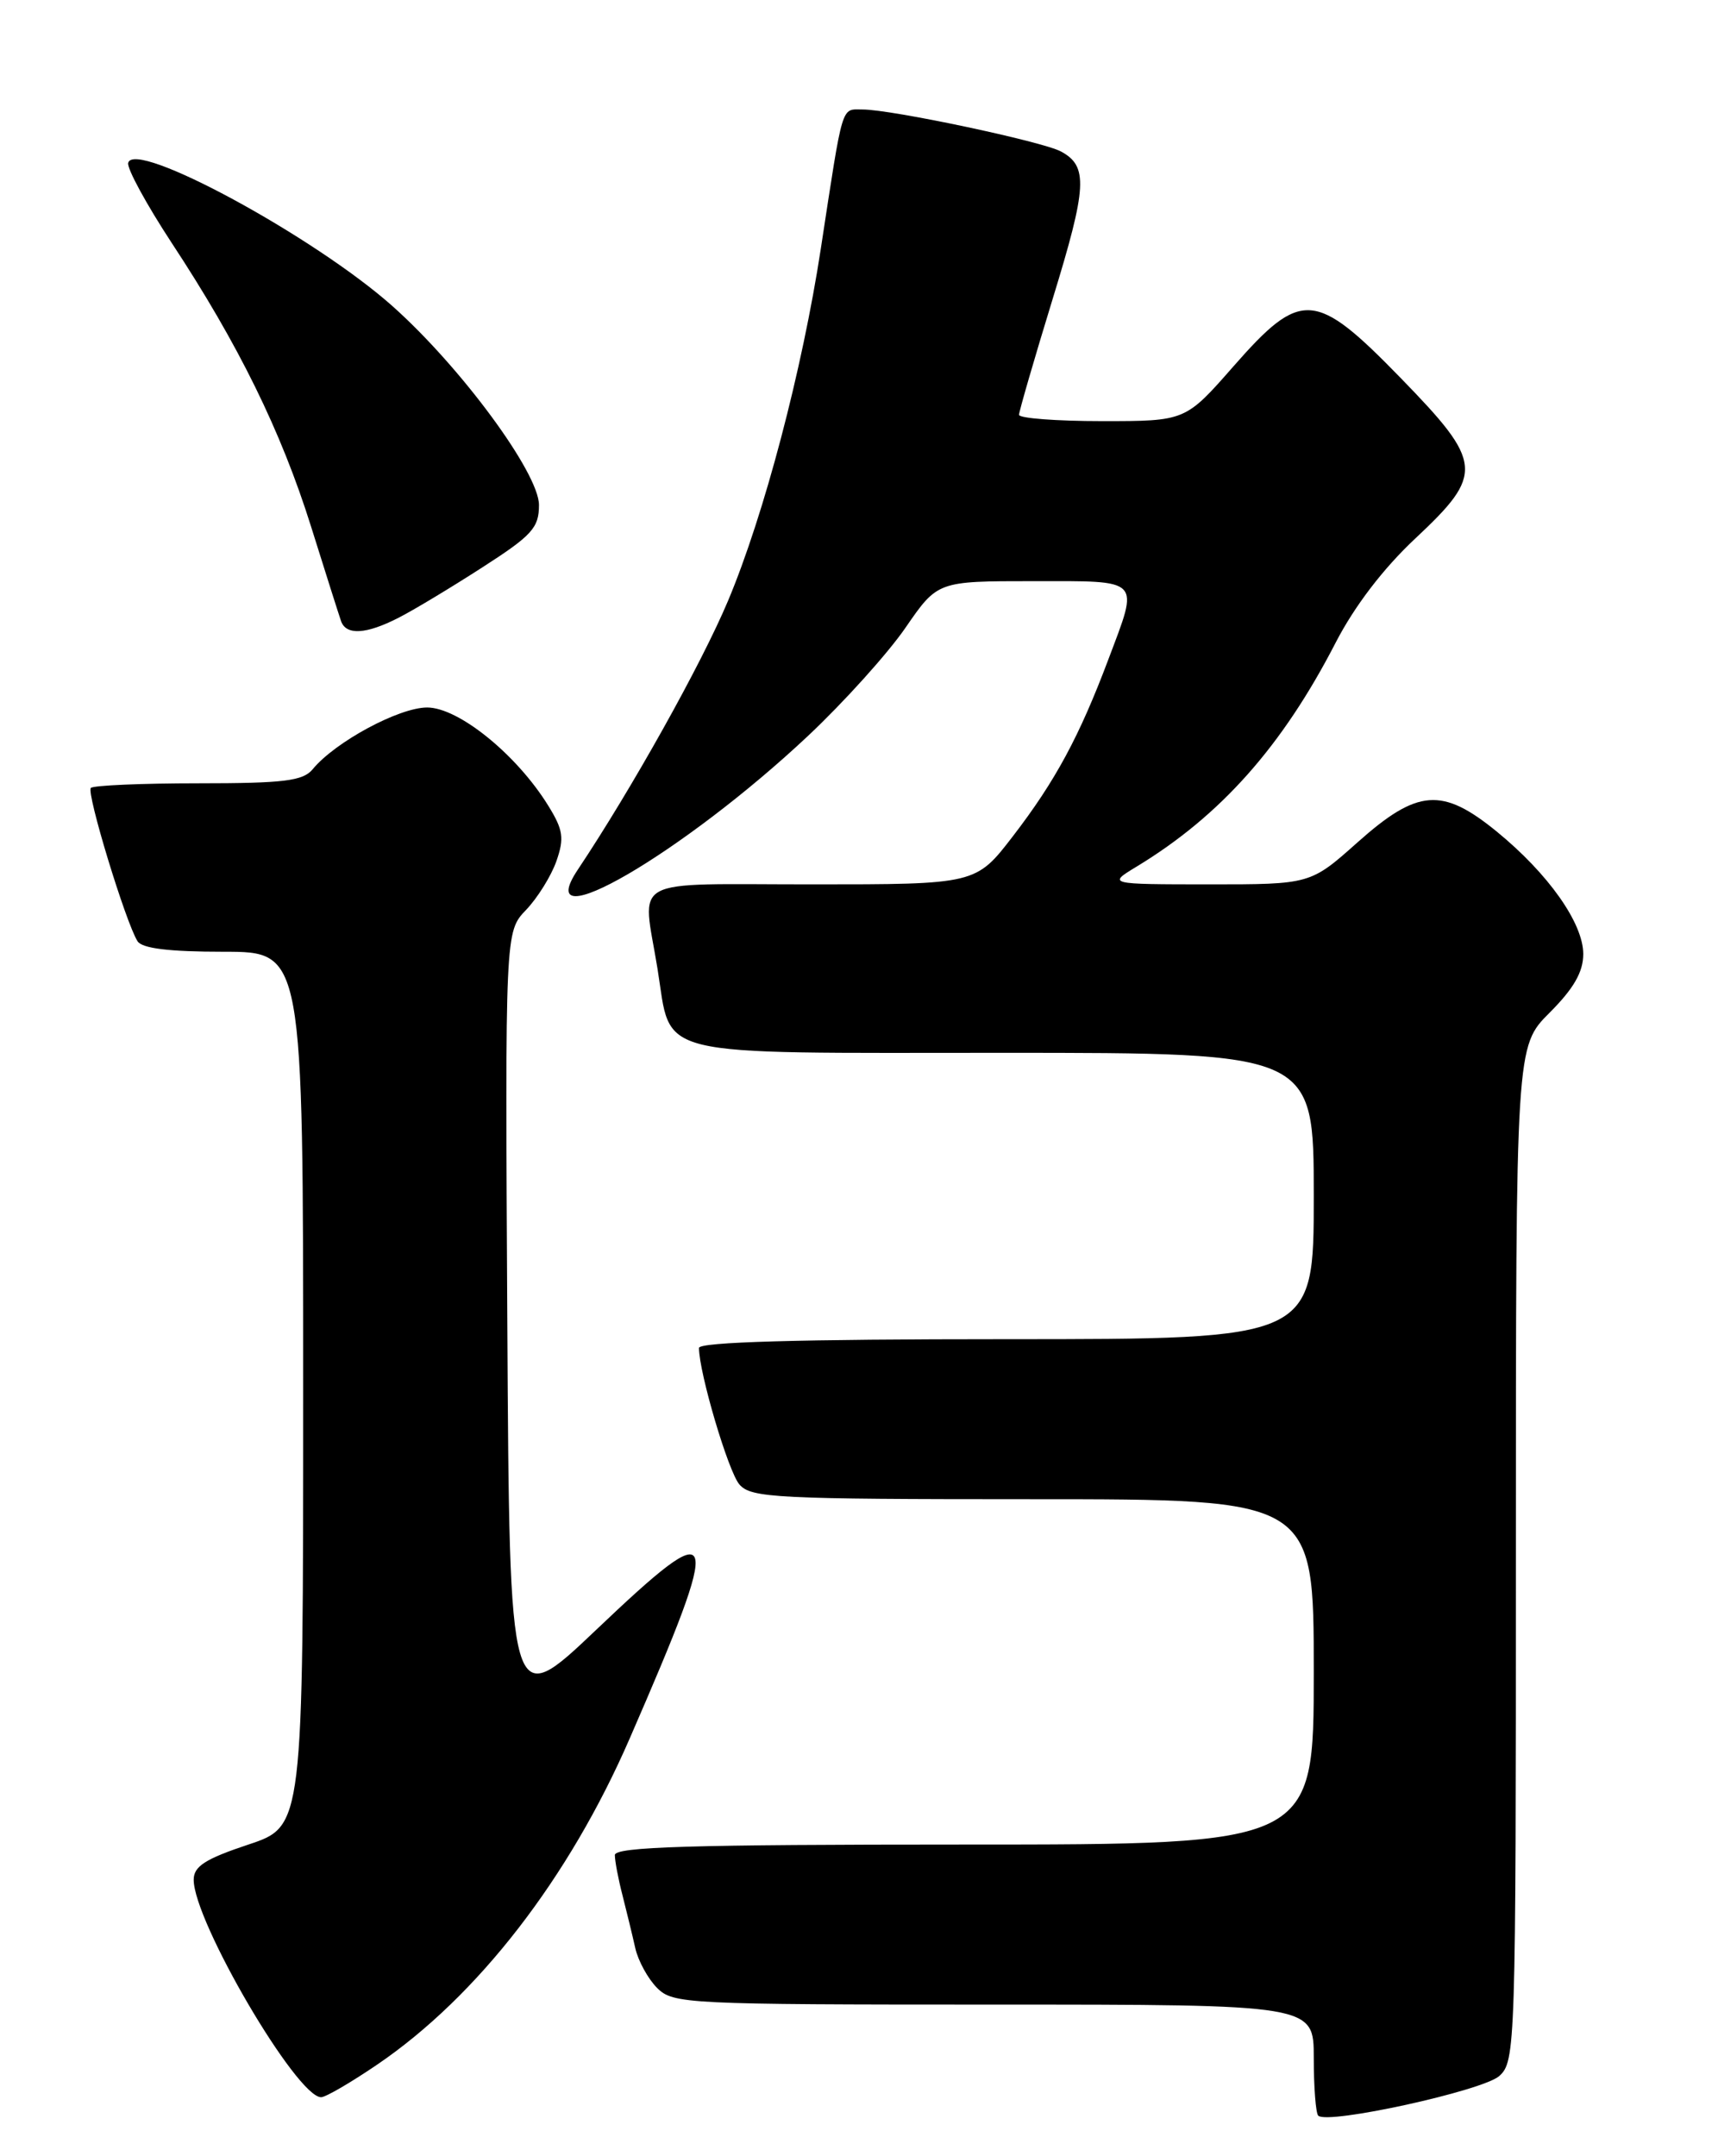 <?xml version="1.0" encoding="UTF-8" standalone="no"?>
<!DOCTYPE svg PUBLIC "-//W3C//DTD SVG 1.1//EN" "http://www.w3.org/Graphics/SVG/1.1/DTD/svg11.dtd" >
<svg xmlns="http://www.w3.org/2000/svg" xmlns:xlink="http://www.w3.org/1999/xlink" version="1.1" viewBox="0 0 204 256">
 <g >
 <path fill="currentColor"
d=" M 178.03 246.48 C 179.95 244.74 180.00 243.15 180.00 184.46 C 180.00 124.24 180.00 124.24 184.00 120.24 C 186.87 117.37 188.00 115.40 188.00 113.27 C 188.00 109.61 183.86 103.75 177.75 98.75 C 171.25 93.44 168.33 93.66 161.21 100.00 C 155.60 105.00 155.60 105.00 143.55 105.00 C 131.50 104.99 131.50 104.99 135.00 102.87 C 144.95 96.83 152.26 88.60 158.60 76.30 C 160.84 71.96 164.26 67.49 168.05 63.94 C 176.25 56.26 176.13 54.96 166.33 44.89 C 156.17 34.45 154.51 34.33 146.46 43.50 C 140.76 50.00 140.76 50.00 130.88 50.00 C 125.45 50.00 121.00 49.66 121.00 49.25 C 121.01 48.84 122.80 42.65 124.99 35.51 C 129.10 22.14 129.23 19.73 125.97 17.98 C 123.74 16.79 105.84 13.00 102.44 13.00 C 99.85 13.00 100.15 11.99 97.47 29.50 C 95.27 43.91 90.73 61.15 86.45 71.33 C 83.27 78.89 74.98 93.71 68.62 103.24 C 62.78 111.97 81.14 101.29 95.98 87.34 C 100.23 83.34 105.43 77.57 107.52 74.53 C 111.33 69.00 111.33 69.00 122.67 69.00 C 135.69 69.00 135.27 68.57 131.61 78.29 C 128.18 87.41 125.32 92.72 120.30 99.25 C 115.88 105.00 115.88 105.00 96.44 105.00 C 74.31 105.00 76.27 103.93 78.07 114.99 C 79.81 125.74 76.77 125.00 119.15 125.00 C 156.00 125.00 156.00 125.00 156.00 142.00 C 156.00 159.00 156.00 159.00 119.50 159.00 C 94.80 159.00 83.00 159.34 83.00 160.04 C 83.00 162.97 86.48 174.73 87.80 176.25 C 89.18 177.85 92.14 178.00 122.65 178.00 C 156.00 178.00 156.00 178.00 156.00 198.50 C 156.00 219.00 156.00 219.00 114.50 219.00 C 81.96 219.00 73.00 219.27 73.01 220.25 C 73.01 220.94 73.41 223.07 73.91 225.00 C 74.40 226.93 75.09 229.75 75.43 231.28 C 75.77 232.80 76.94 234.94 78.03 236.03 C 79.92 237.92 81.50 238.00 118.00 238.00 C 156.00 238.00 156.00 238.00 156.00 244.33 C 156.00 247.82 156.24 250.90 156.53 251.19 C 157.62 252.28 176.09 248.23 178.03 246.48 Z  M 44.80 245.12 C 56.72 237.01 67.56 223.00 74.78 206.39 C 85.97 180.68 85.58 179.44 70.80 193.50 C 60.50 203.29 60.50 203.29 60.24 156.96 C 59.98 110.63 59.98 110.63 62.46 108.04 C 63.83 106.61 65.45 104.00 66.07 102.24 C 67.02 99.51 66.88 98.53 65.09 95.64 C 61.35 89.59 54.45 84.00 50.72 84.00 C 47.38 84.00 39.79 88.09 37.13 91.33 C 35.98 92.72 33.74 93.00 23.54 93.00 C 16.83 93.00 11.09 93.25 10.79 93.55 C 10.23 94.11 14.92 109.51 16.33 111.75 C 16.87 112.61 20.09 113.00 26.56 113.00 C 36.00 113.00 36.00 113.00 36.00 164.92 C 36.00 216.84 36.00 216.84 29.50 219.00 C 24.36 220.71 23.00 221.59 23.00 223.18 C 23.00 228.12 35.23 249.00 38.13 249.00 C 38.67 249.00 41.67 247.25 44.80 245.12 Z  M 47.30 73.36 C 49.06 72.47 53.54 69.77 57.25 67.38 C 63.18 63.57 64.00 62.67 64.00 59.96 C 64.00 56.17 54.75 43.61 46.63 36.37 C 37.33 28.08 15.89 16.47 15.22 19.35 C 15.07 20.01 17.39 24.27 20.38 28.83 C 28.32 40.89 33.37 51.17 36.93 62.50 C 38.65 68.00 40.26 73.06 40.50 73.75 C 41.10 75.45 43.47 75.32 47.30 73.36 Z "/>
</g>
</svg>